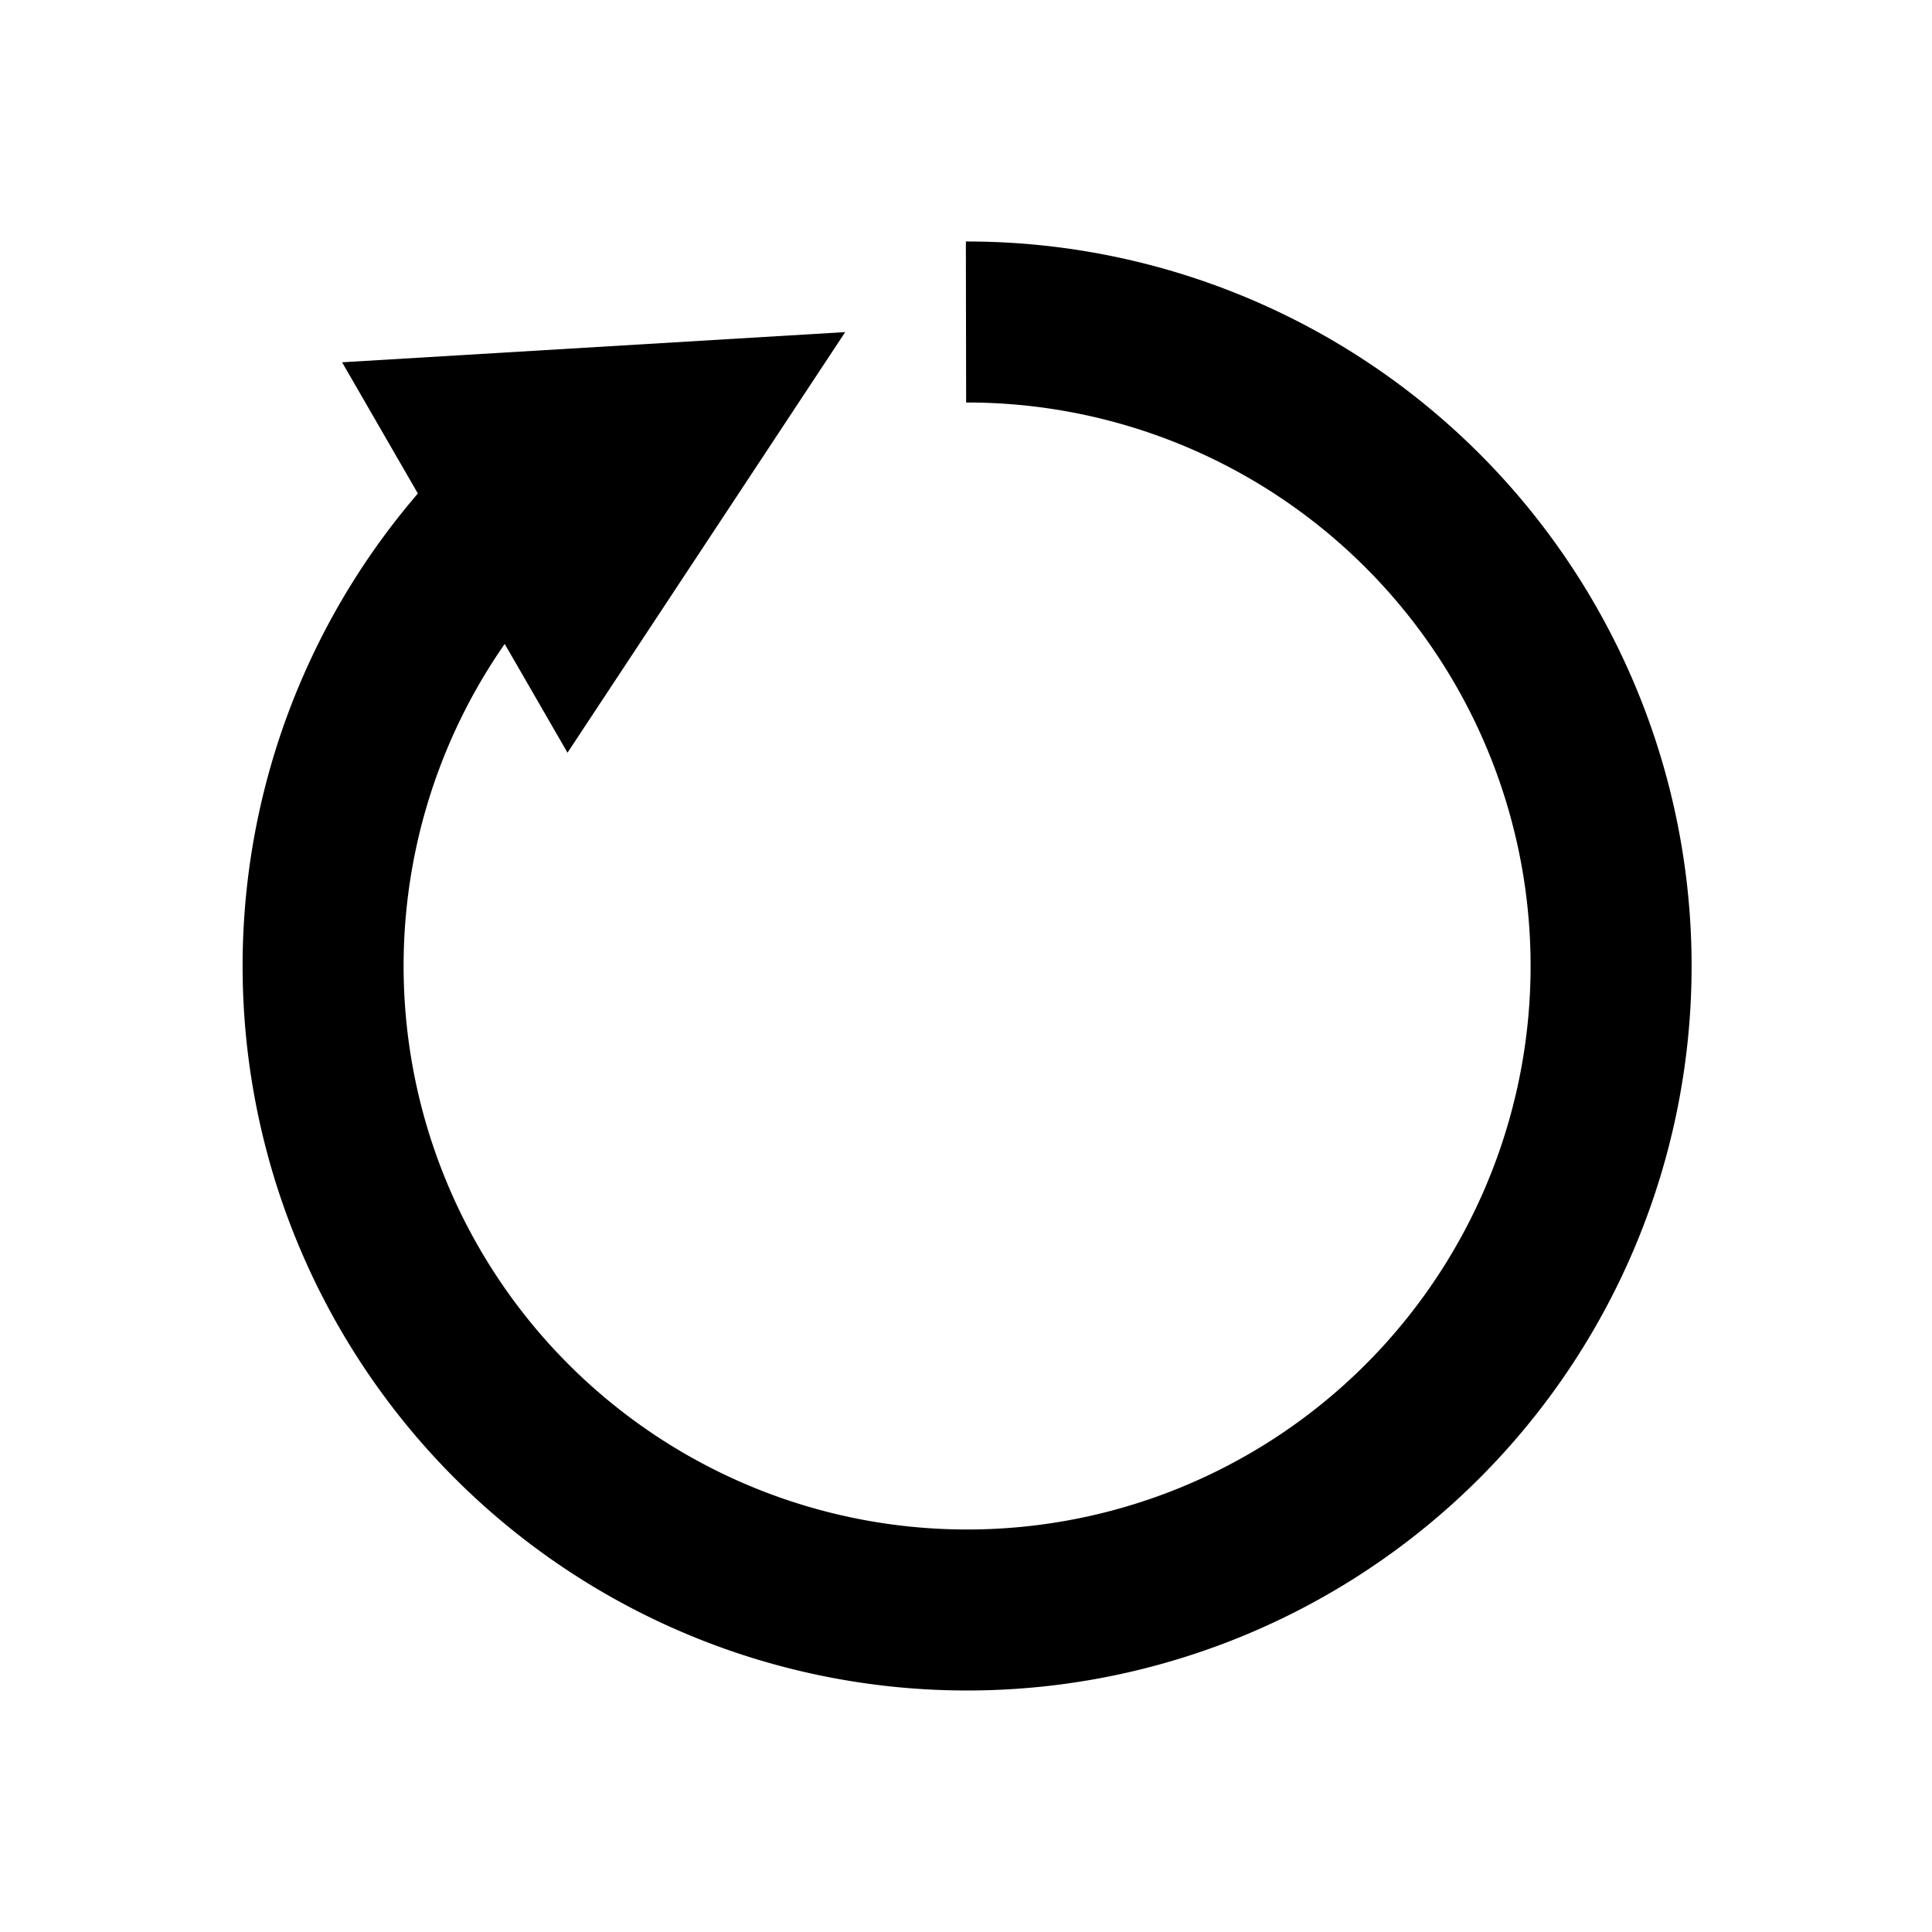 <svg xmlns="http://www.w3.org/2000/svg" width="48" height="48" viewBox="0 0 48 48" fill="none">
  <path d="M24 8a16 16 0 1 1-11.3 4.7" stroke="black" stroke-width="4" fill="none"/>
  <polygon points="8,8 16,8 12,16" transform="translate(10,34) rotate(-120) scale(1.4)" fill="black"/>
</svg>
